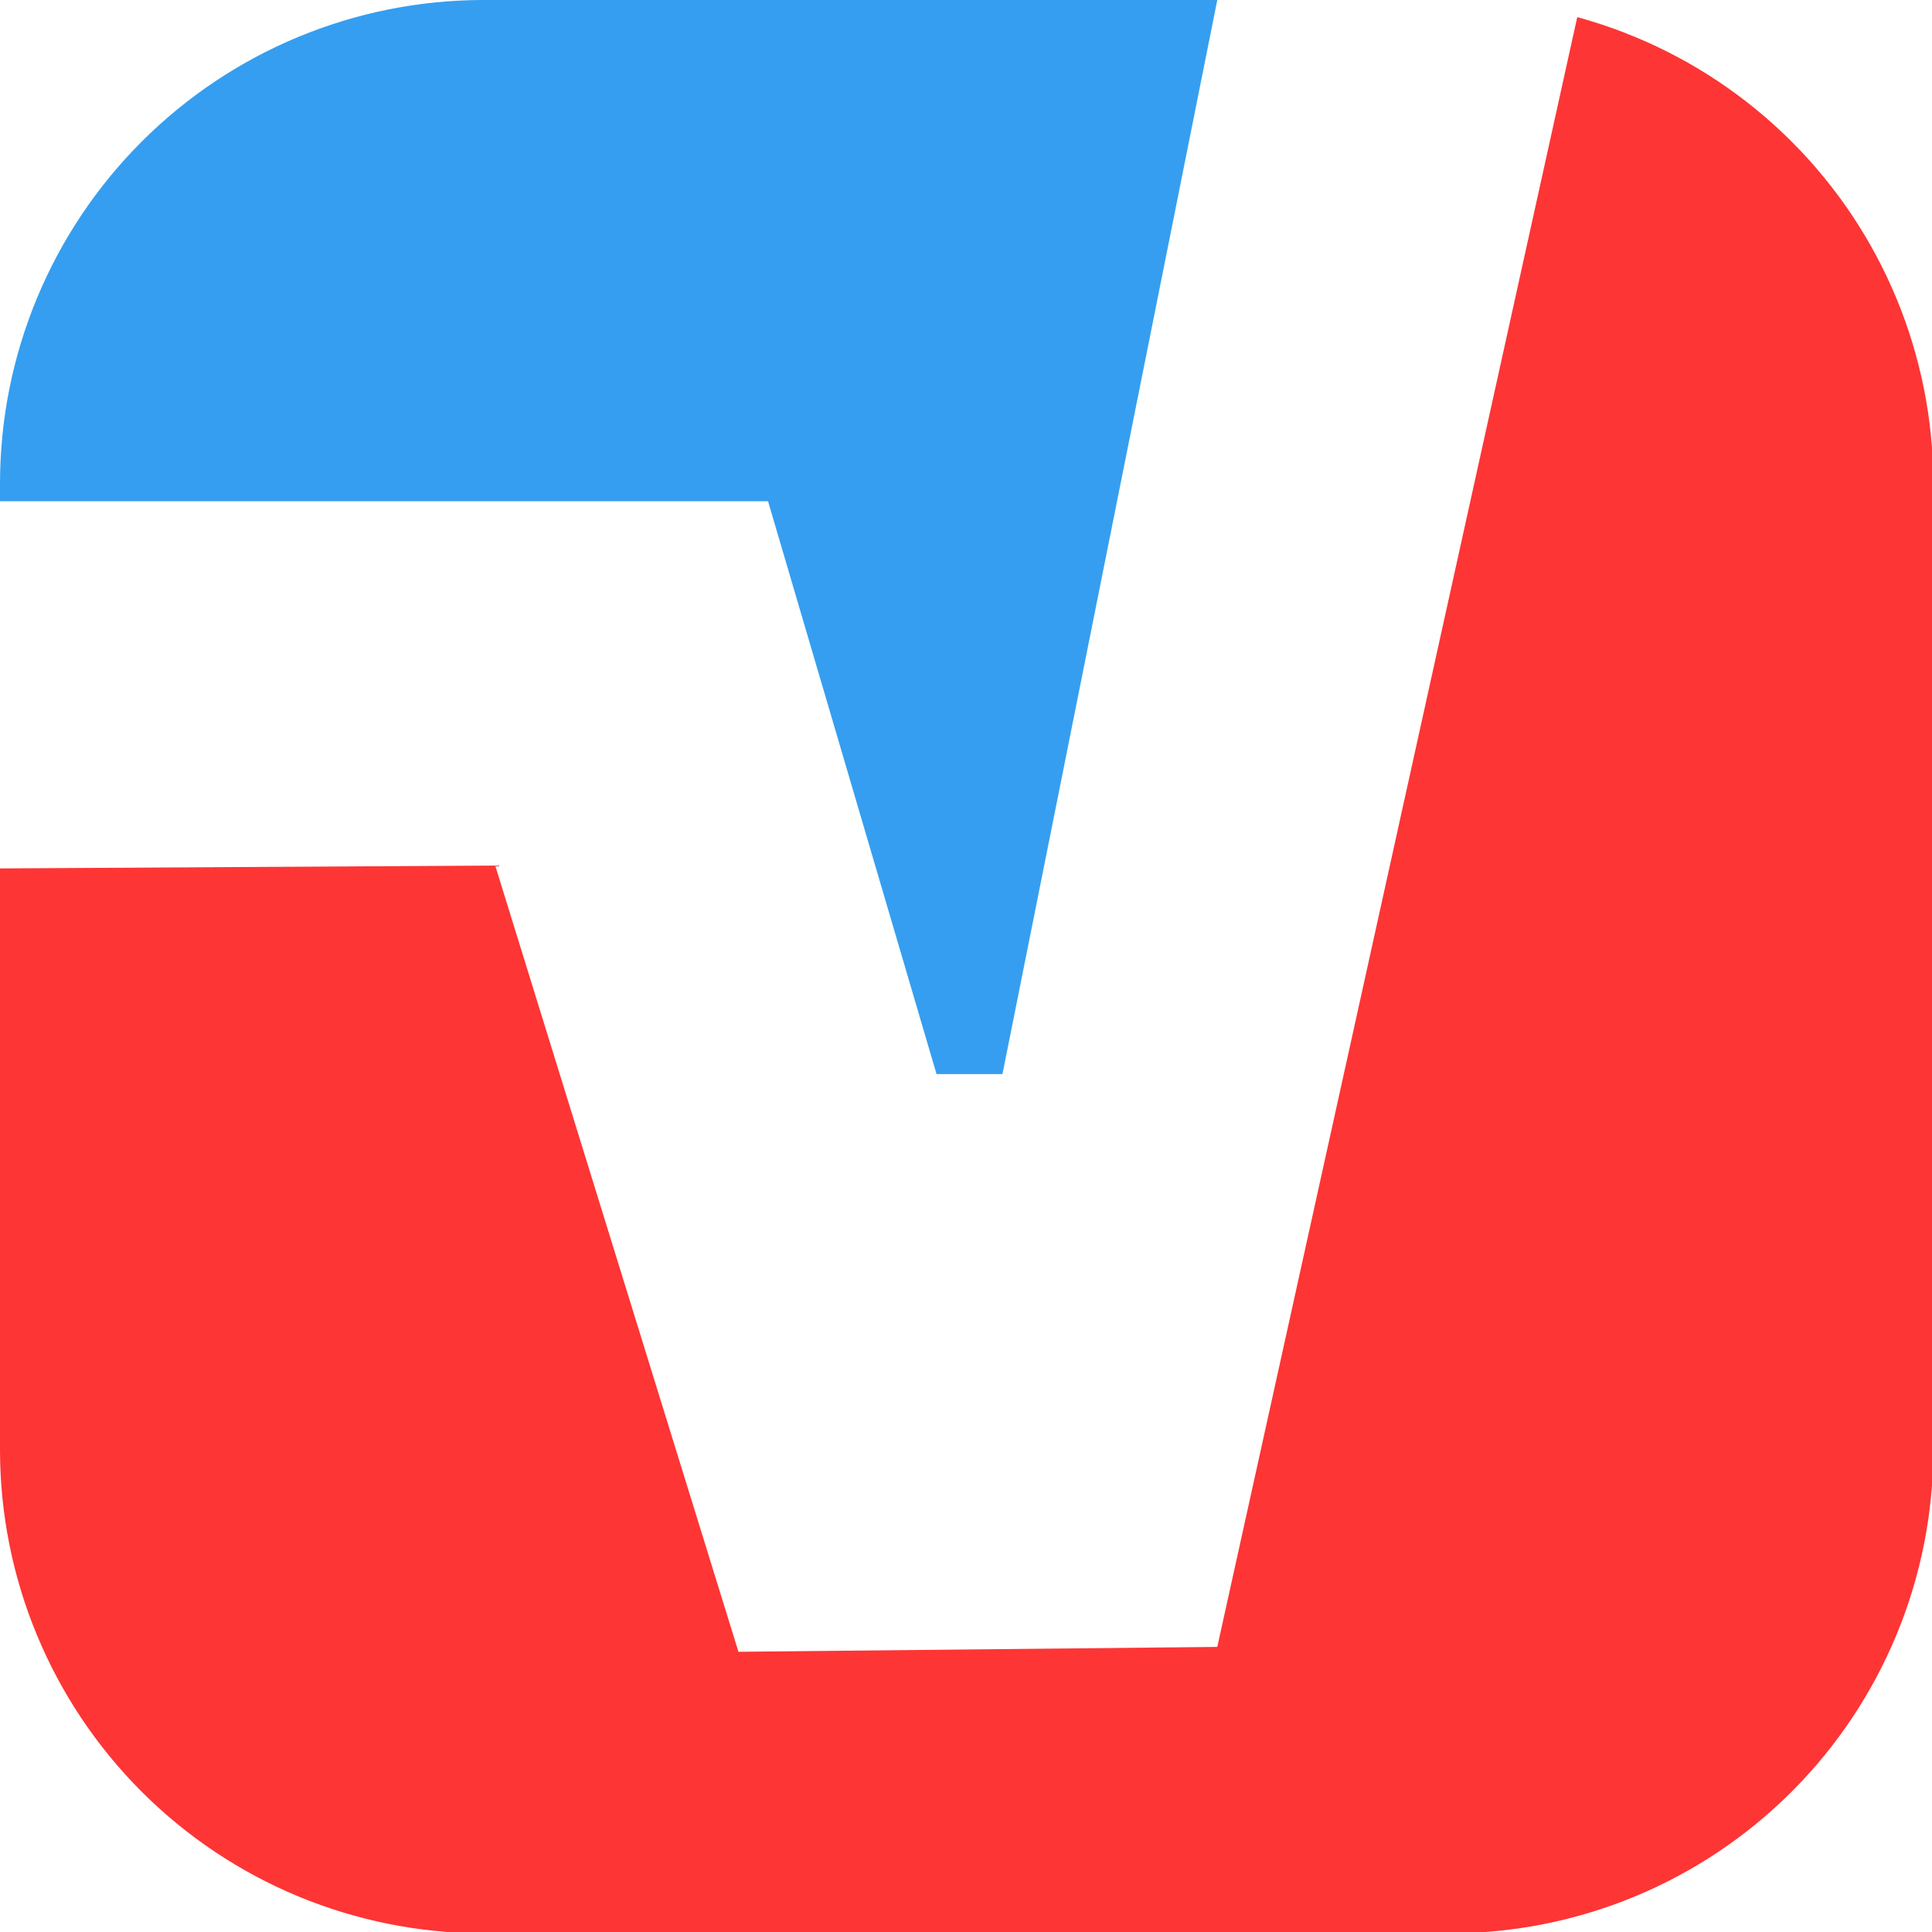 <svg width="16" height="16" xmlns="http://www.w3.org/2000/svg" fill-rule="evenodd" clip-rule="evenodd" stroke-linejoin="round" stroke-miterlimit="2"><g transform="matrix(.593 0 0 .593 -.593 -.593)"><path d="M28 7.75A6.754 6.754 0 0021.25 1H7.75A6.754 6.754 0 001 7.75v13.5A6.754 6.754 0 007.75 28h13.5A6.754 6.754 0 0028 21.25V7.75z" fill="none"/><clipPath id="a"><path d="M28 7.75A6.754 6.754 0 0021.25 1H7.75A6.754 6.754 0 001 7.75v13.5A6.754 6.754 0 007.75 28h13.5A6.754 6.754 0 0028 21.25V7.75z"/></clipPath><g clip-path="url(#a)"><path d="M28 1h-4.92L18 24l-6.687.068-3.397-10.98-6.916.04V28h27V1z" fill="#fd3535"/><path d="M18 1H1v7h10.726l2.353 8H15l3-15z" fill="#359ef0"/></g></g></svg>
